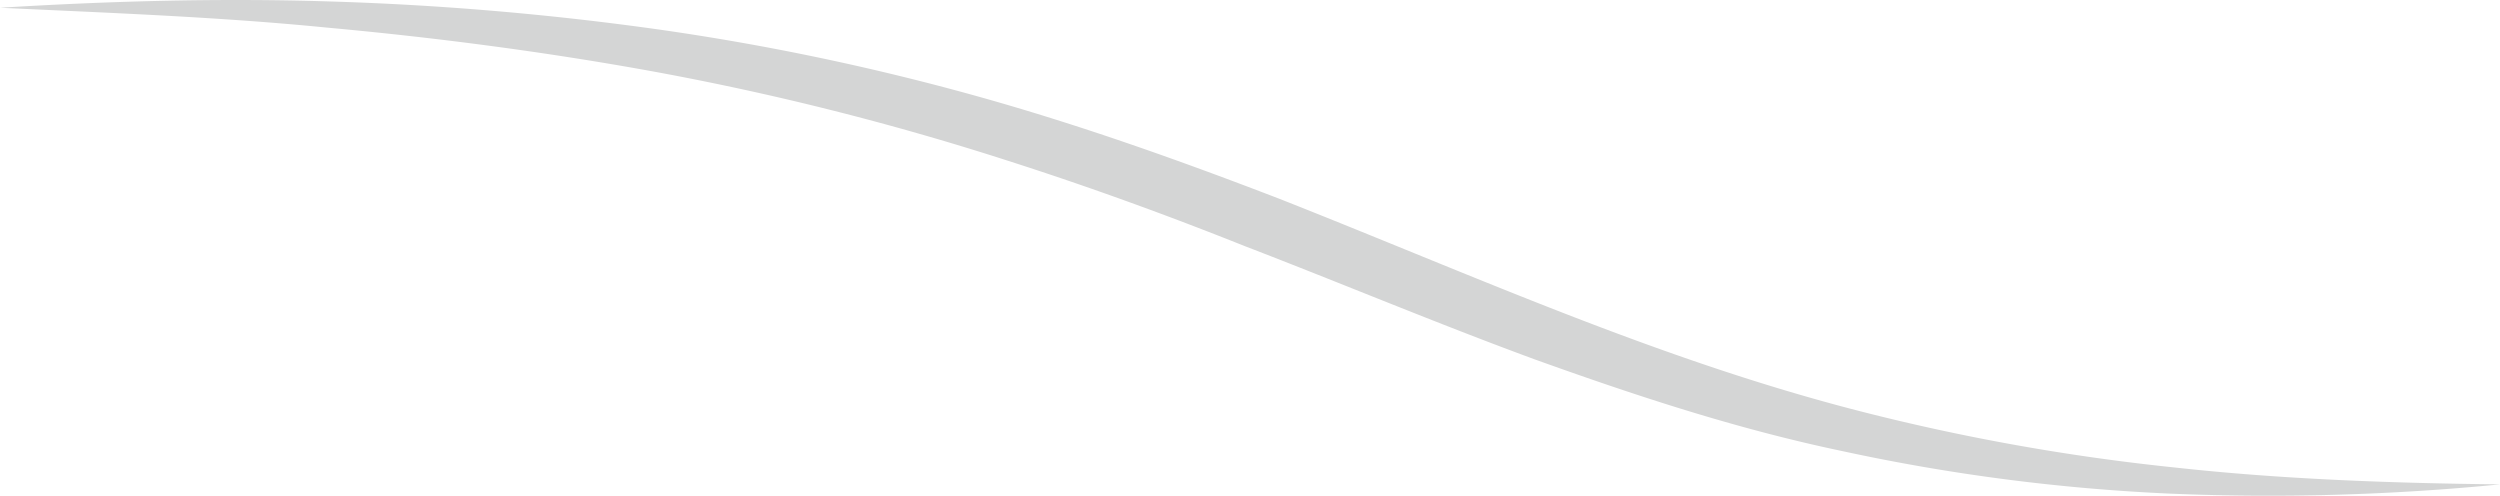 <svg id="グループ_26" data-name="グループ 26" xmlns="http://www.w3.org/2000/svg" xmlns:xlink="http://www.w3.org/1999/xlink" width="600" height="118.976" viewBox="0 0 600 118.976">
  <defs>
    <clipPath id="clip-path">
      <rect id="長方形_45" data-name="長方形 45" width="600" height="118.976" fill="none"/>
    </clipPath>
  </defs>
  <g id="グループ_25" data-name="グループ 25" transform="translate(0 0)" clip-path="url(#clip-path)">
    <path id="パス_73" data-name="パス 73" d="M0,1.859C26.214.259,52.629-.491,79.066.347a724.43,724.43,0,0,1,78.989,6.726,598.812,598.812,0,0,1,76.783,16.112c24.918,6.972,48.878,15.547,72.256,24.541,46.518,18.337,90.7,38.516,139.454,51a520.5,520.5,0,0,0,75.235,13.455c25.72,2.839,51.89,3.773,78.217,4.069a566.606,566.606,0,0,1-79.118,2.225,469.482,469.482,0,0,1-78.62-10.189c-25.76-5.387-50.2-13.514-73.968-22.049-23.7-8.719-46.477-18.3-69.537-27.161-18.506-7.388-37.321-14.243-56.978-20.533a671.789,671.789,0,0,0-86.728-21.7c-25.16-4.52-50.8-7.86-76.7-10.229C52.453,4.05,26.287,3.1,0,1.859" transform="translate(0 0)" fill="#d4d5d5"/>
  </g>
</svg>
